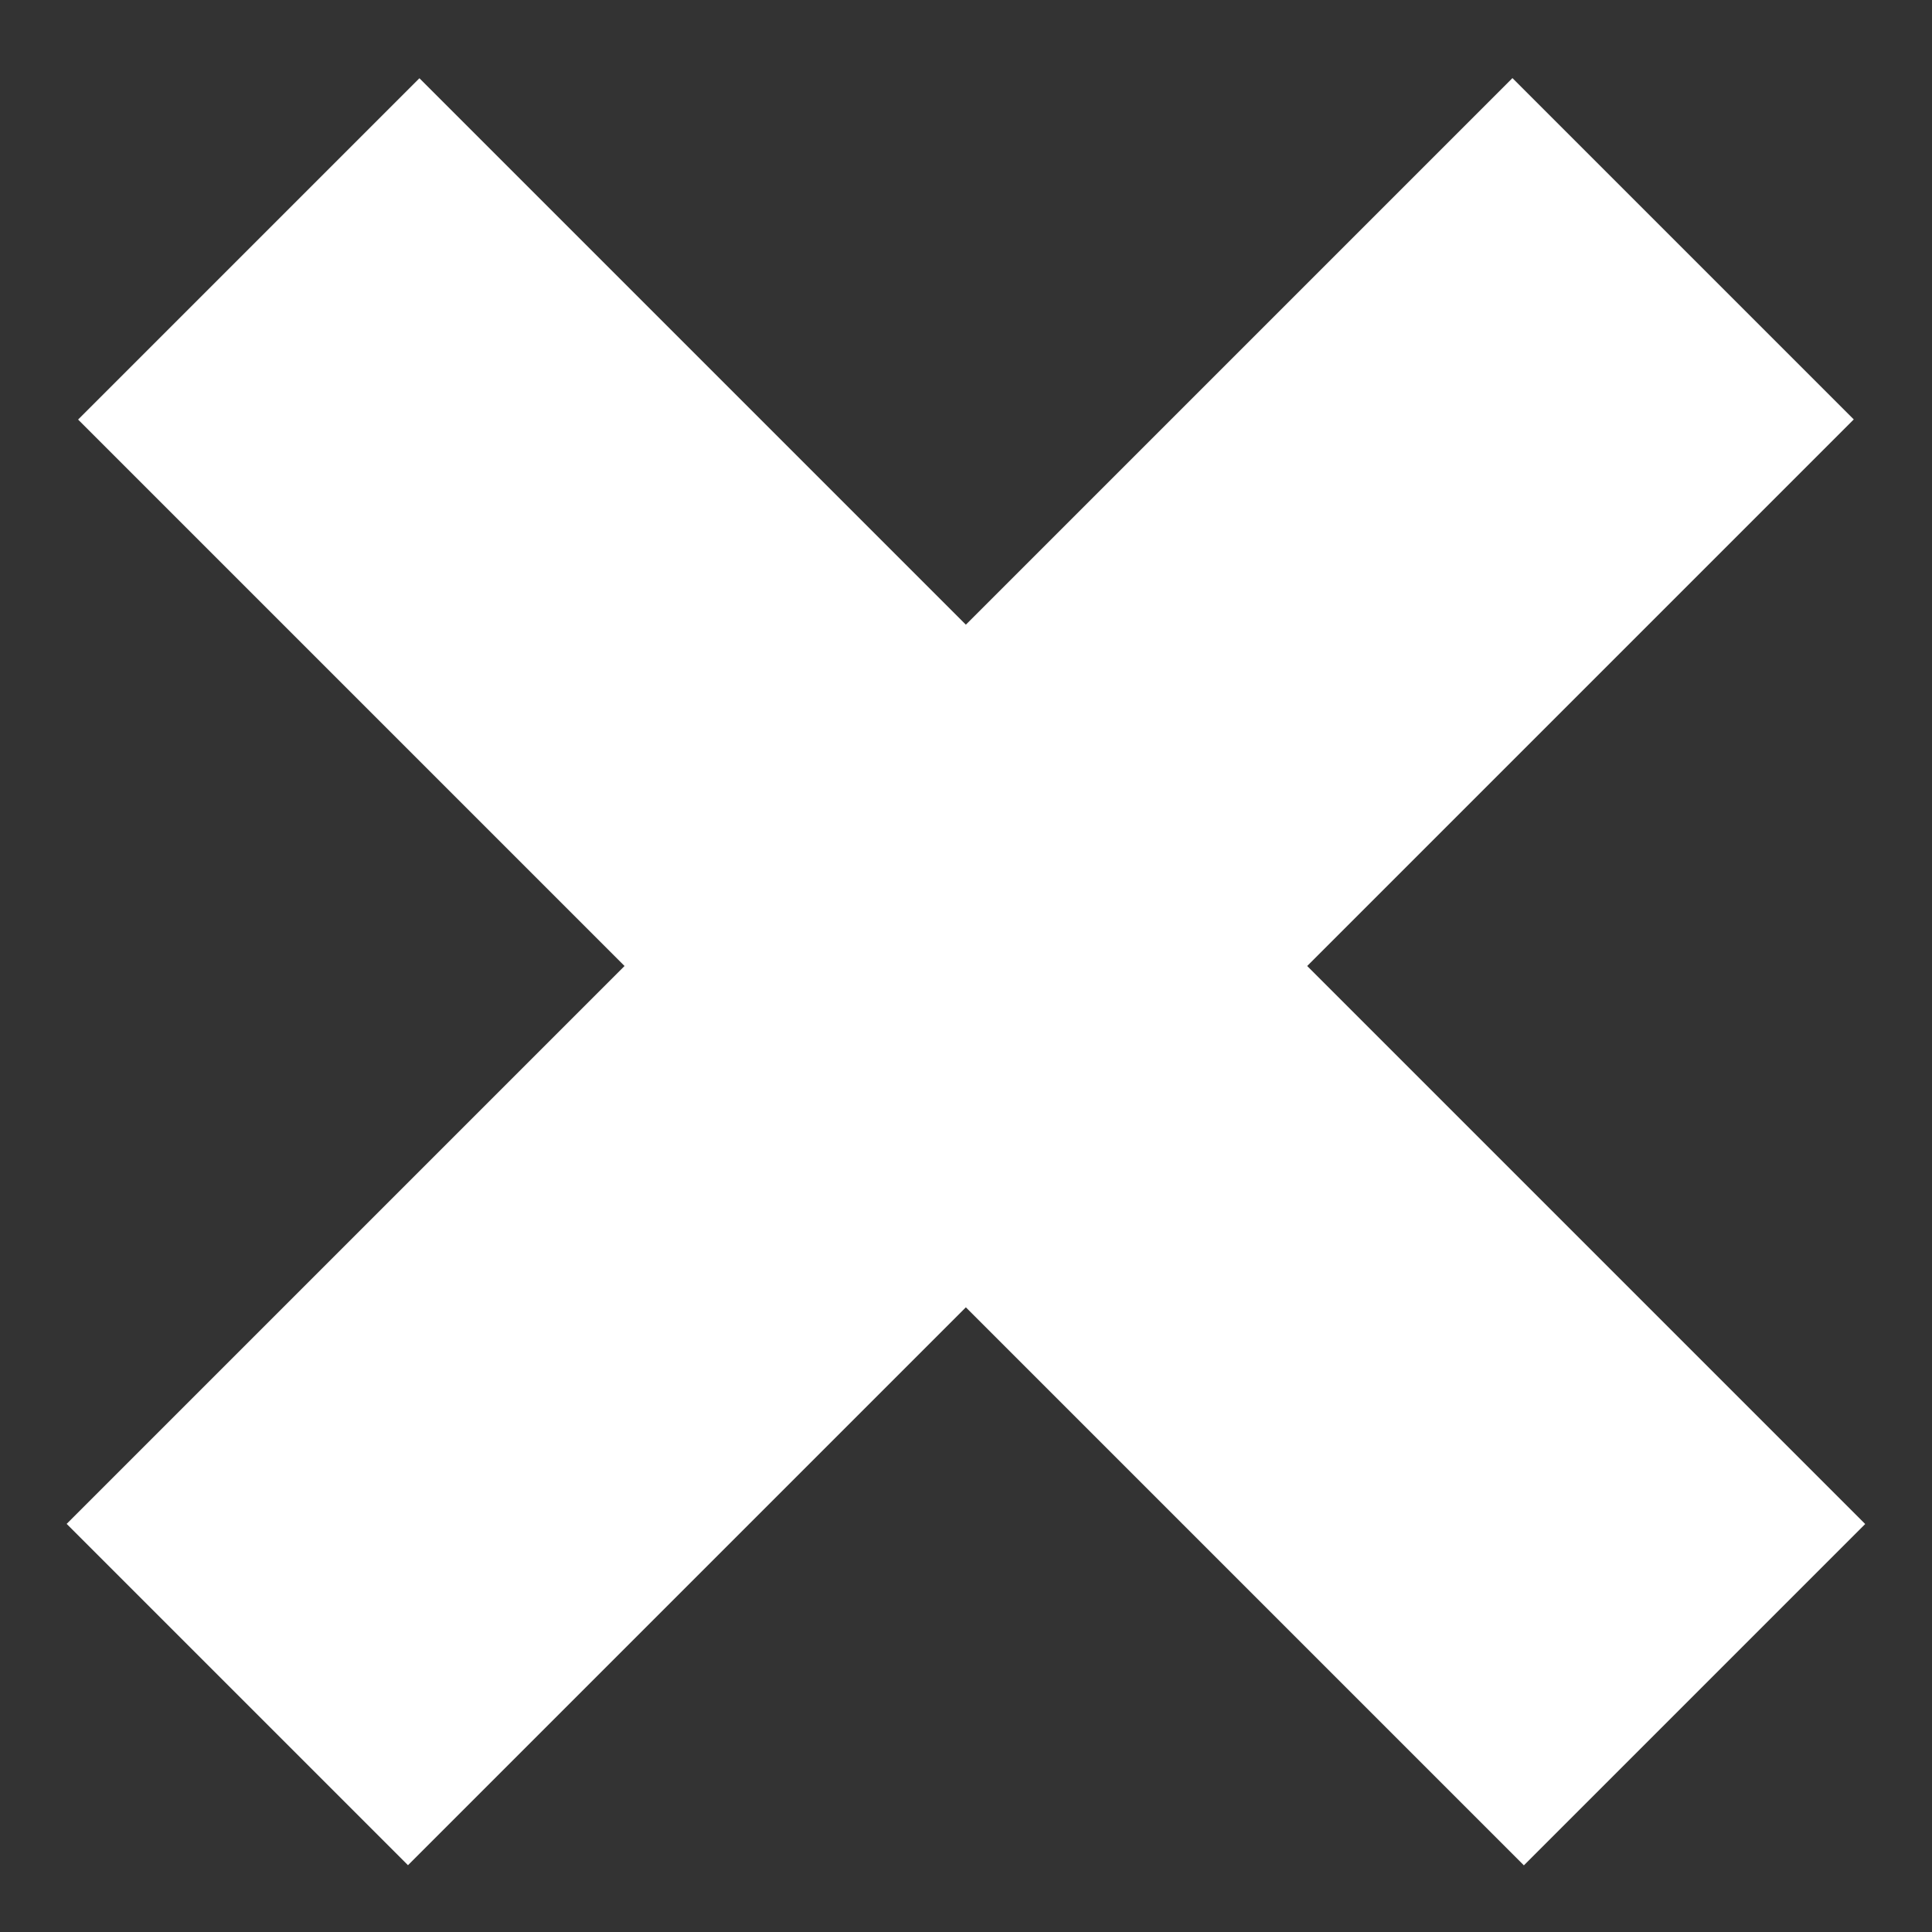 <?xml version="1.0" encoding="utf-8"?>
<!-- Generator: Adobe Illustrator 16.0.0, SVG Export Plug-In . SVG Version: 6.00 Build 0)  -->
<!DOCTYPE svg PUBLIC "-//W3C//DTD SVG 1.1//EN" "http://www.w3.org/Graphics/SVG/1.1/DTD/svg11.dtd">
<svg version="1.1" id="Layer_1" xmlns="http://www.w3.org/2000/svg" xmlns:xlink="http://www.w3.org/1999/xlink" x="0px" y="0px"
	 width="900px" height="900px" viewBox="300 0 900 900" enable-background="new 300 0 900 900" xml:space="preserve">
<rect x="300" y="0" width="900" height="900" fill="#333333" stroke="none"/>
<g>
	<polygon fill="#FFFFFF" points="1168.88,709.95 1009.88,868.95 749.93,609 490.05,868.88 331.05,709.88 590.93,450 336.38,195.45 
		495.38,36.45 749.93,291 1004.55,36.38 1163.55,195.38 908.93,450 	"/>
</g>
</svg>

